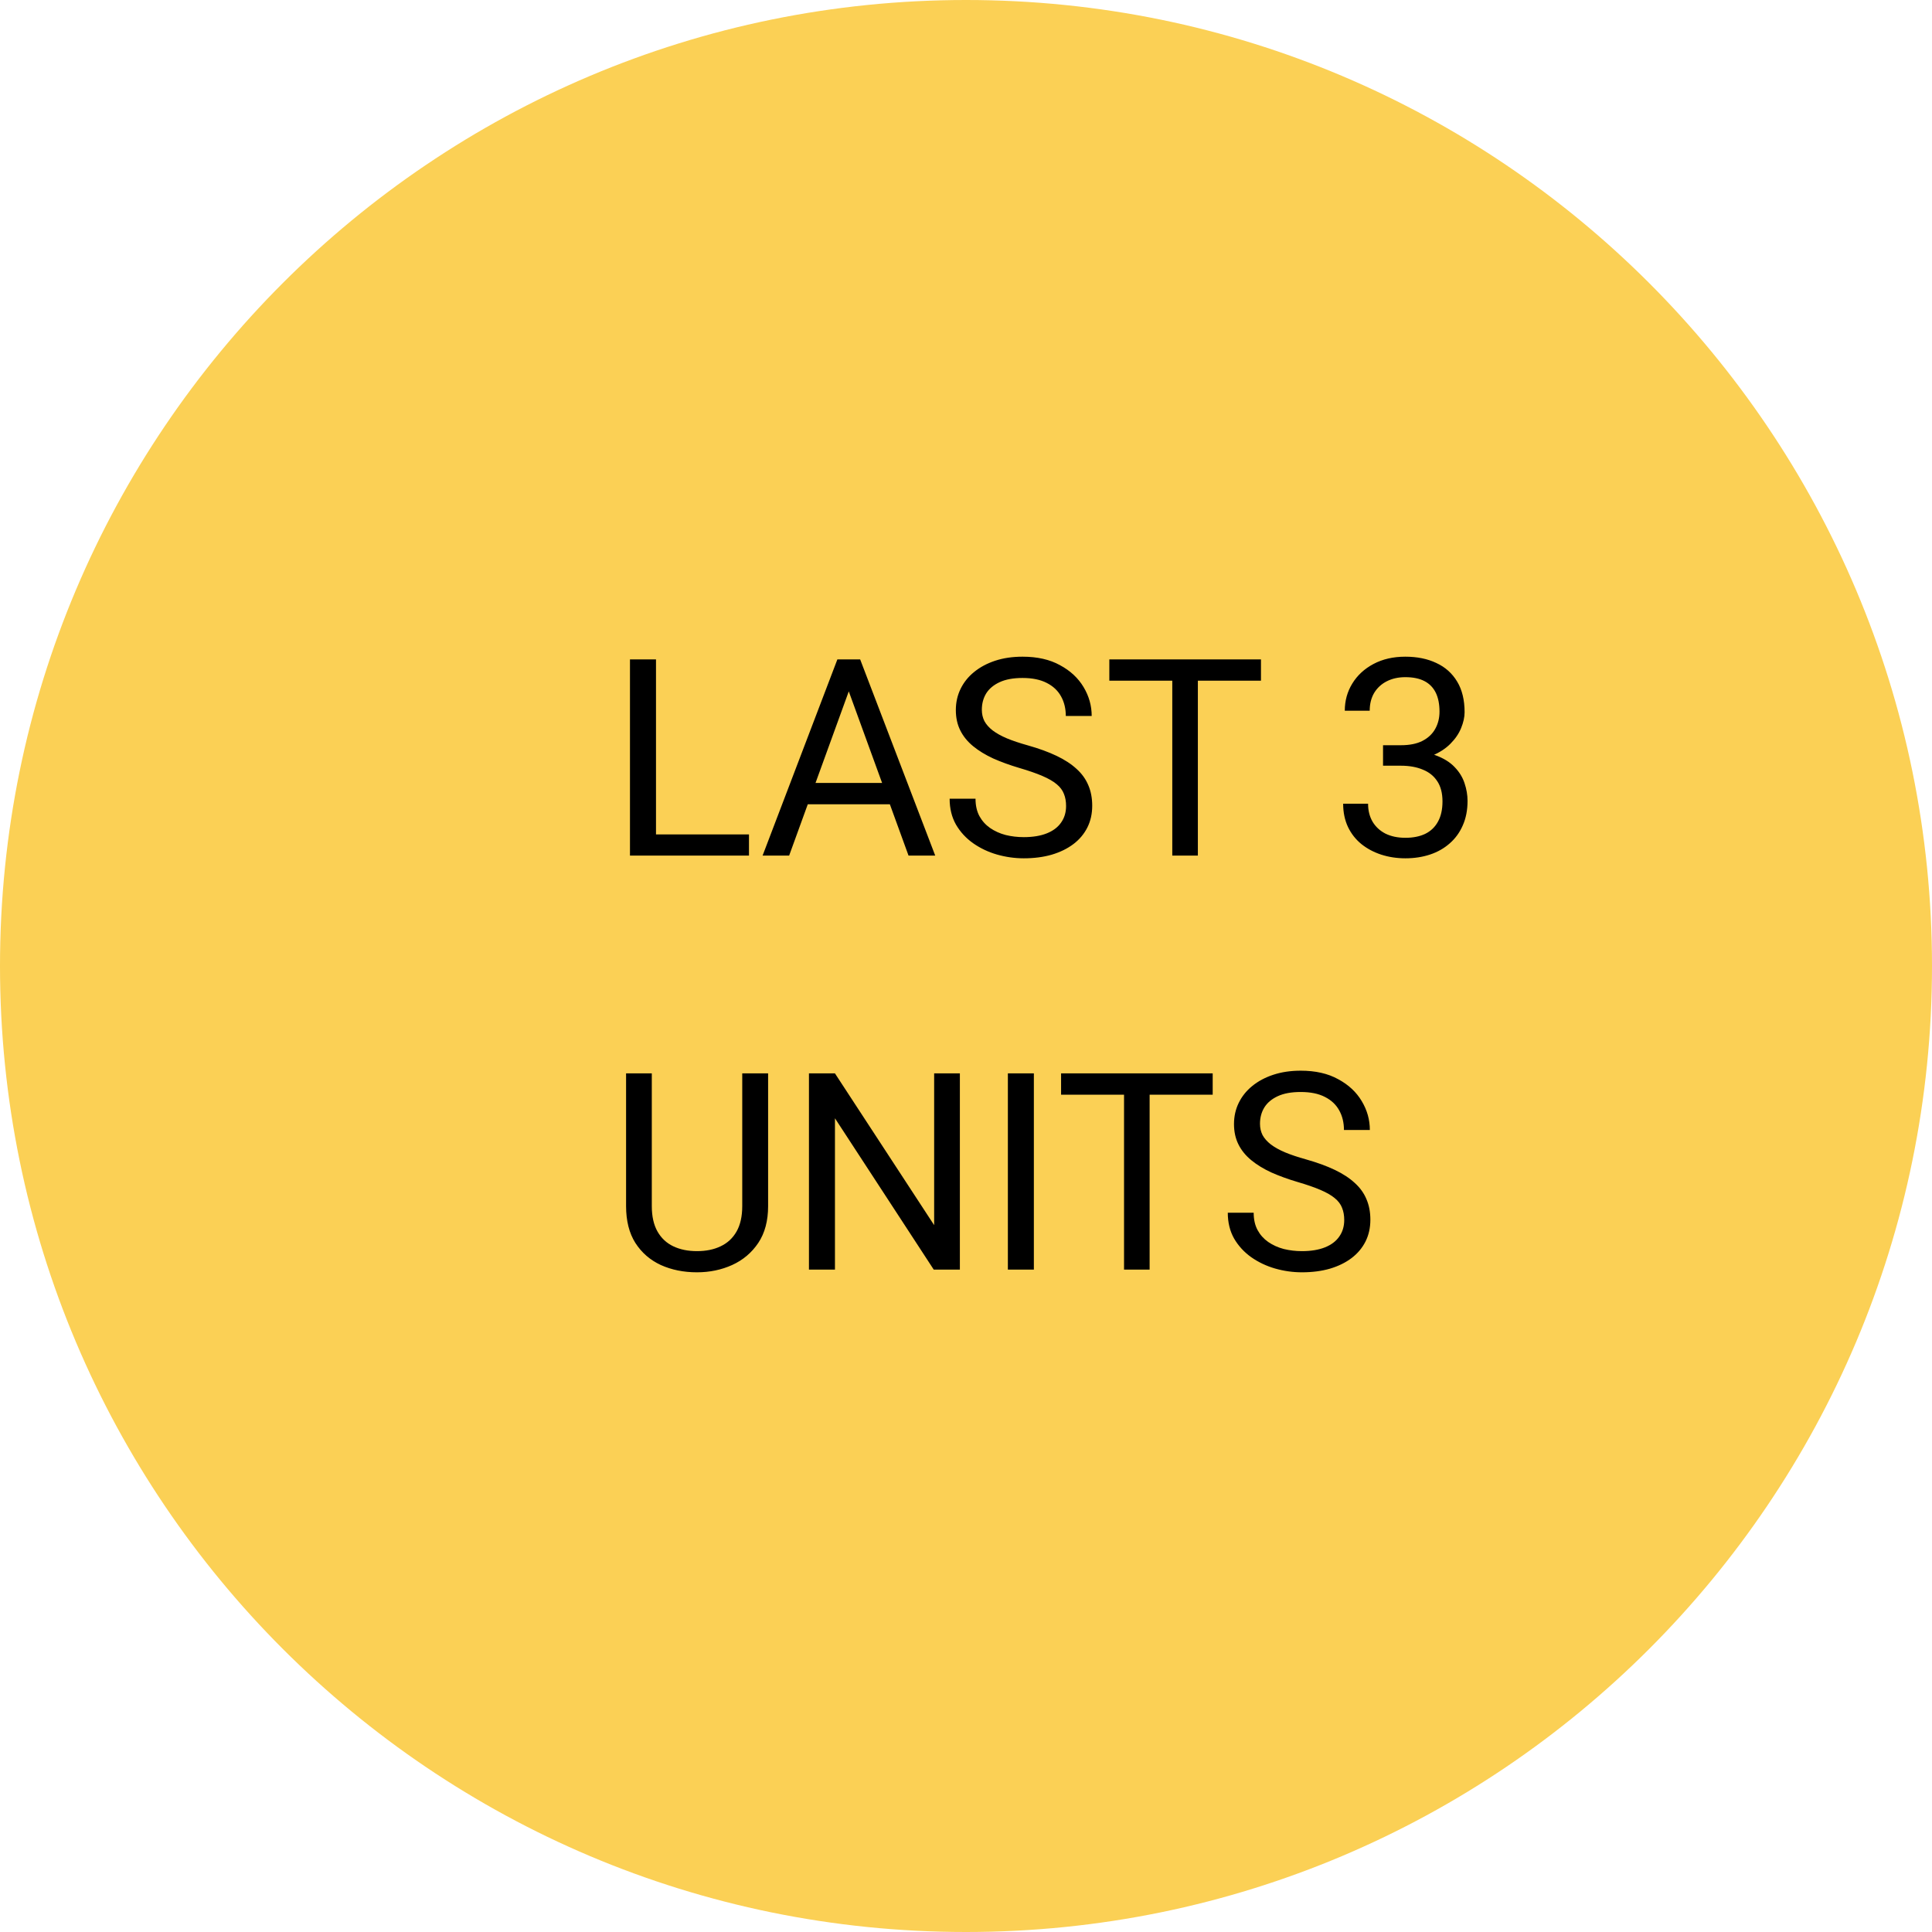 <svg width="70" height="70" viewBox="0 0 70 70" fill="none" xmlns="http://www.w3.org/2000/svg">
<g clip-path="url(#clip0_208_7)">
<path d="M70 35C70 54.33 54.33 70 35 70C15.67 70 0 54.33 0 35C0 15.67 15.67 0 35 0C54.33 0 70 15.67 70 35Z" fill="#FBD055"/>
<path d="M27.137 30.233V31H23.582V30.233H27.137ZM23.768 23.891V31H22.825V23.891H23.768ZM30.945 24.52L28.592 31H27.63L30.34 23.891H30.96L30.945 24.52ZM32.918 31L30.56 24.52L30.545 23.891H31.165L33.885 31H32.918ZM32.796 28.368V29.14H28.802V28.368H32.796ZM38.626 29.203C38.626 29.037 38.6 28.891 38.548 28.764C38.499 28.634 38.411 28.516 38.284 28.412C38.16 28.308 37.988 28.209 37.767 28.114C37.548 28.02 37.272 27.924 36.937 27.826C36.585 27.722 36.268 27.606 35.984 27.48C35.701 27.349 35.459 27.201 35.257 27.035C35.055 26.869 34.9 26.679 34.793 26.464C34.685 26.249 34.632 26.003 34.632 25.727C34.632 25.45 34.689 25.194 34.803 24.96C34.917 24.726 35.079 24.522 35.291 24.35C35.506 24.174 35.761 24.037 36.058 23.939C36.354 23.842 36.684 23.793 37.049 23.793C37.583 23.793 38.035 23.895 38.406 24.101C38.781 24.302 39.065 24.568 39.261 24.896C39.456 25.222 39.554 25.57 39.554 25.941H38.616C38.616 25.674 38.559 25.439 38.445 25.233C38.331 25.025 38.159 24.862 37.928 24.745C37.697 24.625 37.404 24.564 37.049 24.564C36.714 24.564 36.437 24.615 36.219 24.716C36.001 24.817 35.838 24.953 35.73 25.126C35.626 25.299 35.574 25.495 35.574 25.717C35.574 25.866 35.605 26.003 35.667 26.127C35.732 26.247 35.831 26.36 35.965 26.464C36.102 26.568 36.274 26.664 36.482 26.752C36.694 26.84 36.946 26.924 37.239 27.006C37.643 27.12 37.991 27.247 38.284 27.387C38.577 27.527 38.818 27.685 39.007 27.86C39.199 28.033 39.34 28.23 39.432 28.451C39.526 28.669 39.573 28.917 39.573 29.193C39.573 29.483 39.515 29.745 39.398 29.98C39.28 30.214 39.113 30.414 38.895 30.58C38.676 30.746 38.414 30.875 38.108 30.966C37.806 31.054 37.467 31.098 37.093 31.098C36.764 31.098 36.44 31.052 36.121 30.961C35.805 30.87 35.517 30.733 35.257 30.551C35 30.369 34.793 30.144 34.637 29.877C34.484 29.607 34.407 29.294 34.407 28.939H35.345C35.345 29.184 35.392 29.394 35.486 29.569C35.581 29.742 35.709 29.885 35.872 29.999C36.038 30.113 36.225 30.198 36.434 30.253C36.645 30.305 36.865 30.331 37.093 30.331C37.422 30.331 37.7 30.285 37.928 30.194C38.156 30.103 38.328 29.973 38.445 29.804C38.566 29.634 38.626 29.434 38.626 29.203ZM43.401 23.891V31H42.474V23.891H43.401ZM45.687 23.891V24.662H40.193V23.891H45.687ZM50.11 27.001H50.755C51.071 27.001 51.331 26.949 51.536 26.845C51.745 26.737 51.899 26.592 52 26.41C52.104 26.225 52.156 26.016 52.156 25.785C52.156 25.512 52.111 25.282 52.02 25.097C51.928 24.911 51.792 24.771 51.609 24.677C51.427 24.582 51.196 24.535 50.916 24.535C50.662 24.535 50.438 24.586 50.242 24.686C50.05 24.784 49.899 24.924 49.788 25.106C49.681 25.289 49.627 25.504 49.627 25.751H48.724C48.724 25.39 48.815 25.061 48.997 24.765C49.179 24.468 49.435 24.232 49.764 24.057C50.096 23.881 50.48 23.793 50.916 23.793C51.346 23.793 51.722 23.869 52.044 24.023C52.366 24.172 52.617 24.397 52.796 24.696C52.975 24.992 53.065 25.362 53.065 25.805C53.065 25.984 53.022 26.176 52.938 26.381C52.856 26.583 52.727 26.771 52.552 26.947C52.379 27.123 52.155 27.268 51.878 27.382C51.601 27.492 51.269 27.548 50.882 27.548H50.11V27.001ZM50.11 27.743V27.201H50.882C51.334 27.201 51.709 27.255 52.005 27.362C52.301 27.47 52.534 27.613 52.703 27.792C52.876 27.971 52.996 28.168 53.065 28.383C53.136 28.594 53.172 28.806 53.172 29.018C53.172 29.35 53.115 29.644 53.001 29.901C52.89 30.159 52.732 30.377 52.527 30.556C52.325 30.735 52.088 30.87 51.815 30.961C51.541 31.052 51.243 31.098 50.921 31.098C50.612 31.098 50.32 31.054 50.047 30.966C49.777 30.878 49.537 30.751 49.329 30.585C49.121 30.416 48.958 30.209 48.841 29.965C48.724 29.717 48.665 29.436 48.665 29.12H49.568C49.568 29.367 49.622 29.584 49.73 29.77C49.84 29.955 49.996 30.1 50.198 30.204C50.403 30.305 50.644 30.355 50.921 30.355C51.198 30.355 51.435 30.308 51.634 30.214C51.836 30.116 51.99 29.97 52.098 29.774C52.208 29.579 52.264 29.333 52.264 29.037C52.264 28.741 52.202 28.498 52.078 28.31C51.954 28.117 51.779 27.976 51.551 27.885C51.326 27.79 51.061 27.743 50.755 27.743H50.11ZM26.893 38.891H27.83V43.7C27.83 44.234 27.711 44.678 27.474 45.033C27.236 45.388 26.92 45.655 26.526 45.834C26.136 46.01 25.711 46.098 25.252 46.098C24.77 46.098 24.334 46.01 23.943 45.834C23.556 45.655 23.248 45.388 23.02 45.033C22.796 44.678 22.684 44.234 22.684 43.7V38.891H23.616V43.7C23.616 44.071 23.685 44.377 23.821 44.618C23.958 44.859 24.148 45.038 24.393 45.155C24.64 45.273 24.926 45.331 25.252 45.331C25.581 45.331 25.867 45.273 26.111 45.155C26.359 45.038 26.551 44.859 26.688 44.618C26.824 44.377 26.893 44.071 26.893 43.7V38.891ZM34.778 38.891V46H33.831L30.252 40.517V46H29.31V38.891H30.252L33.846 44.389V38.891H34.778ZM37.459 38.891V46H36.517V38.891H37.459ZM41.653 38.891V46H40.726V38.891H41.653ZM43.938 38.891V39.662H38.445V38.891H43.938ZM48.704 44.203C48.704 44.037 48.678 43.891 48.626 43.764C48.577 43.633 48.489 43.516 48.362 43.412C48.239 43.308 48.066 43.209 47.845 43.114C47.627 43.02 47.35 42.924 47.015 42.826C46.663 42.722 46.346 42.606 46.062 42.48C45.779 42.349 45.537 42.201 45.335 42.035C45.133 41.869 44.978 41.679 44.871 41.464C44.764 41.249 44.71 41.003 44.71 40.727C44.71 40.45 44.767 40.194 44.881 39.96C44.995 39.726 45.158 39.522 45.369 39.35C45.584 39.174 45.84 39.037 46.136 38.94C46.432 38.842 46.762 38.793 47.127 38.793C47.661 38.793 48.113 38.895 48.484 39.101C48.859 39.302 49.144 39.568 49.339 39.897C49.534 40.222 49.632 40.57 49.632 40.941H48.694C48.694 40.675 48.637 40.438 48.523 40.233C48.41 40.025 48.237 39.862 48.006 39.745C47.775 39.625 47.482 39.565 47.127 39.565C46.792 39.565 46.515 39.615 46.297 39.716C46.079 39.817 45.916 39.953 45.809 40.126C45.704 40.298 45.652 40.495 45.652 40.717C45.652 40.867 45.683 41.003 45.745 41.127C45.81 41.247 45.91 41.36 46.043 41.464C46.18 41.568 46.352 41.664 46.56 41.752C46.772 41.84 47.024 41.925 47.317 42.006C47.721 42.12 48.069 42.247 48.362 42.387C48.655 42.527 48.896 42.685 49.085 42.86C49.277 43.033 49.419 43.23 49.51 43.451C49.604 43.669 49.651 43.917 49.651 44.193C49.651 44.483 49.593 44.745 49.476 44.98C49.358 45.214 49.191 45.414 48.973 45.58C48.755 45.746 48.492 45.875 48.187 45.966C47.884 46.054 47.545 46.098 47.171 46.098C46.842 46.098 46.518 46.052 46.199 45.961C45.883 45.87 45.595 45.733 45.335 45.551C45.078 45.368 44.871 45.144 44.715 44.877C44.562 44.607 44.485 44.294 44.485 43.94H45.423C45.423 44.184 45.47 44.394 45.565 44.569C45.659 44.742 45.787 44.885 45.95 44.999C46.116 45.113 46.303 45.198 46.512 45.253C46.723 45.305 46.943 45.331 47.171 45.331C47.5 45.331 47.778 45.285 48.006 45.194C48.234 45.103 48.406 44.973 48.523 44.804C48.644 44.634 48.704 44.434 48.704 44.203Z" fill="black"/>
</g>
<defs>
<clipPath id="clip0_208_7">
<rect width="70" height="70" fill="white"/>
</clipPath>
</defs>
</svg>
